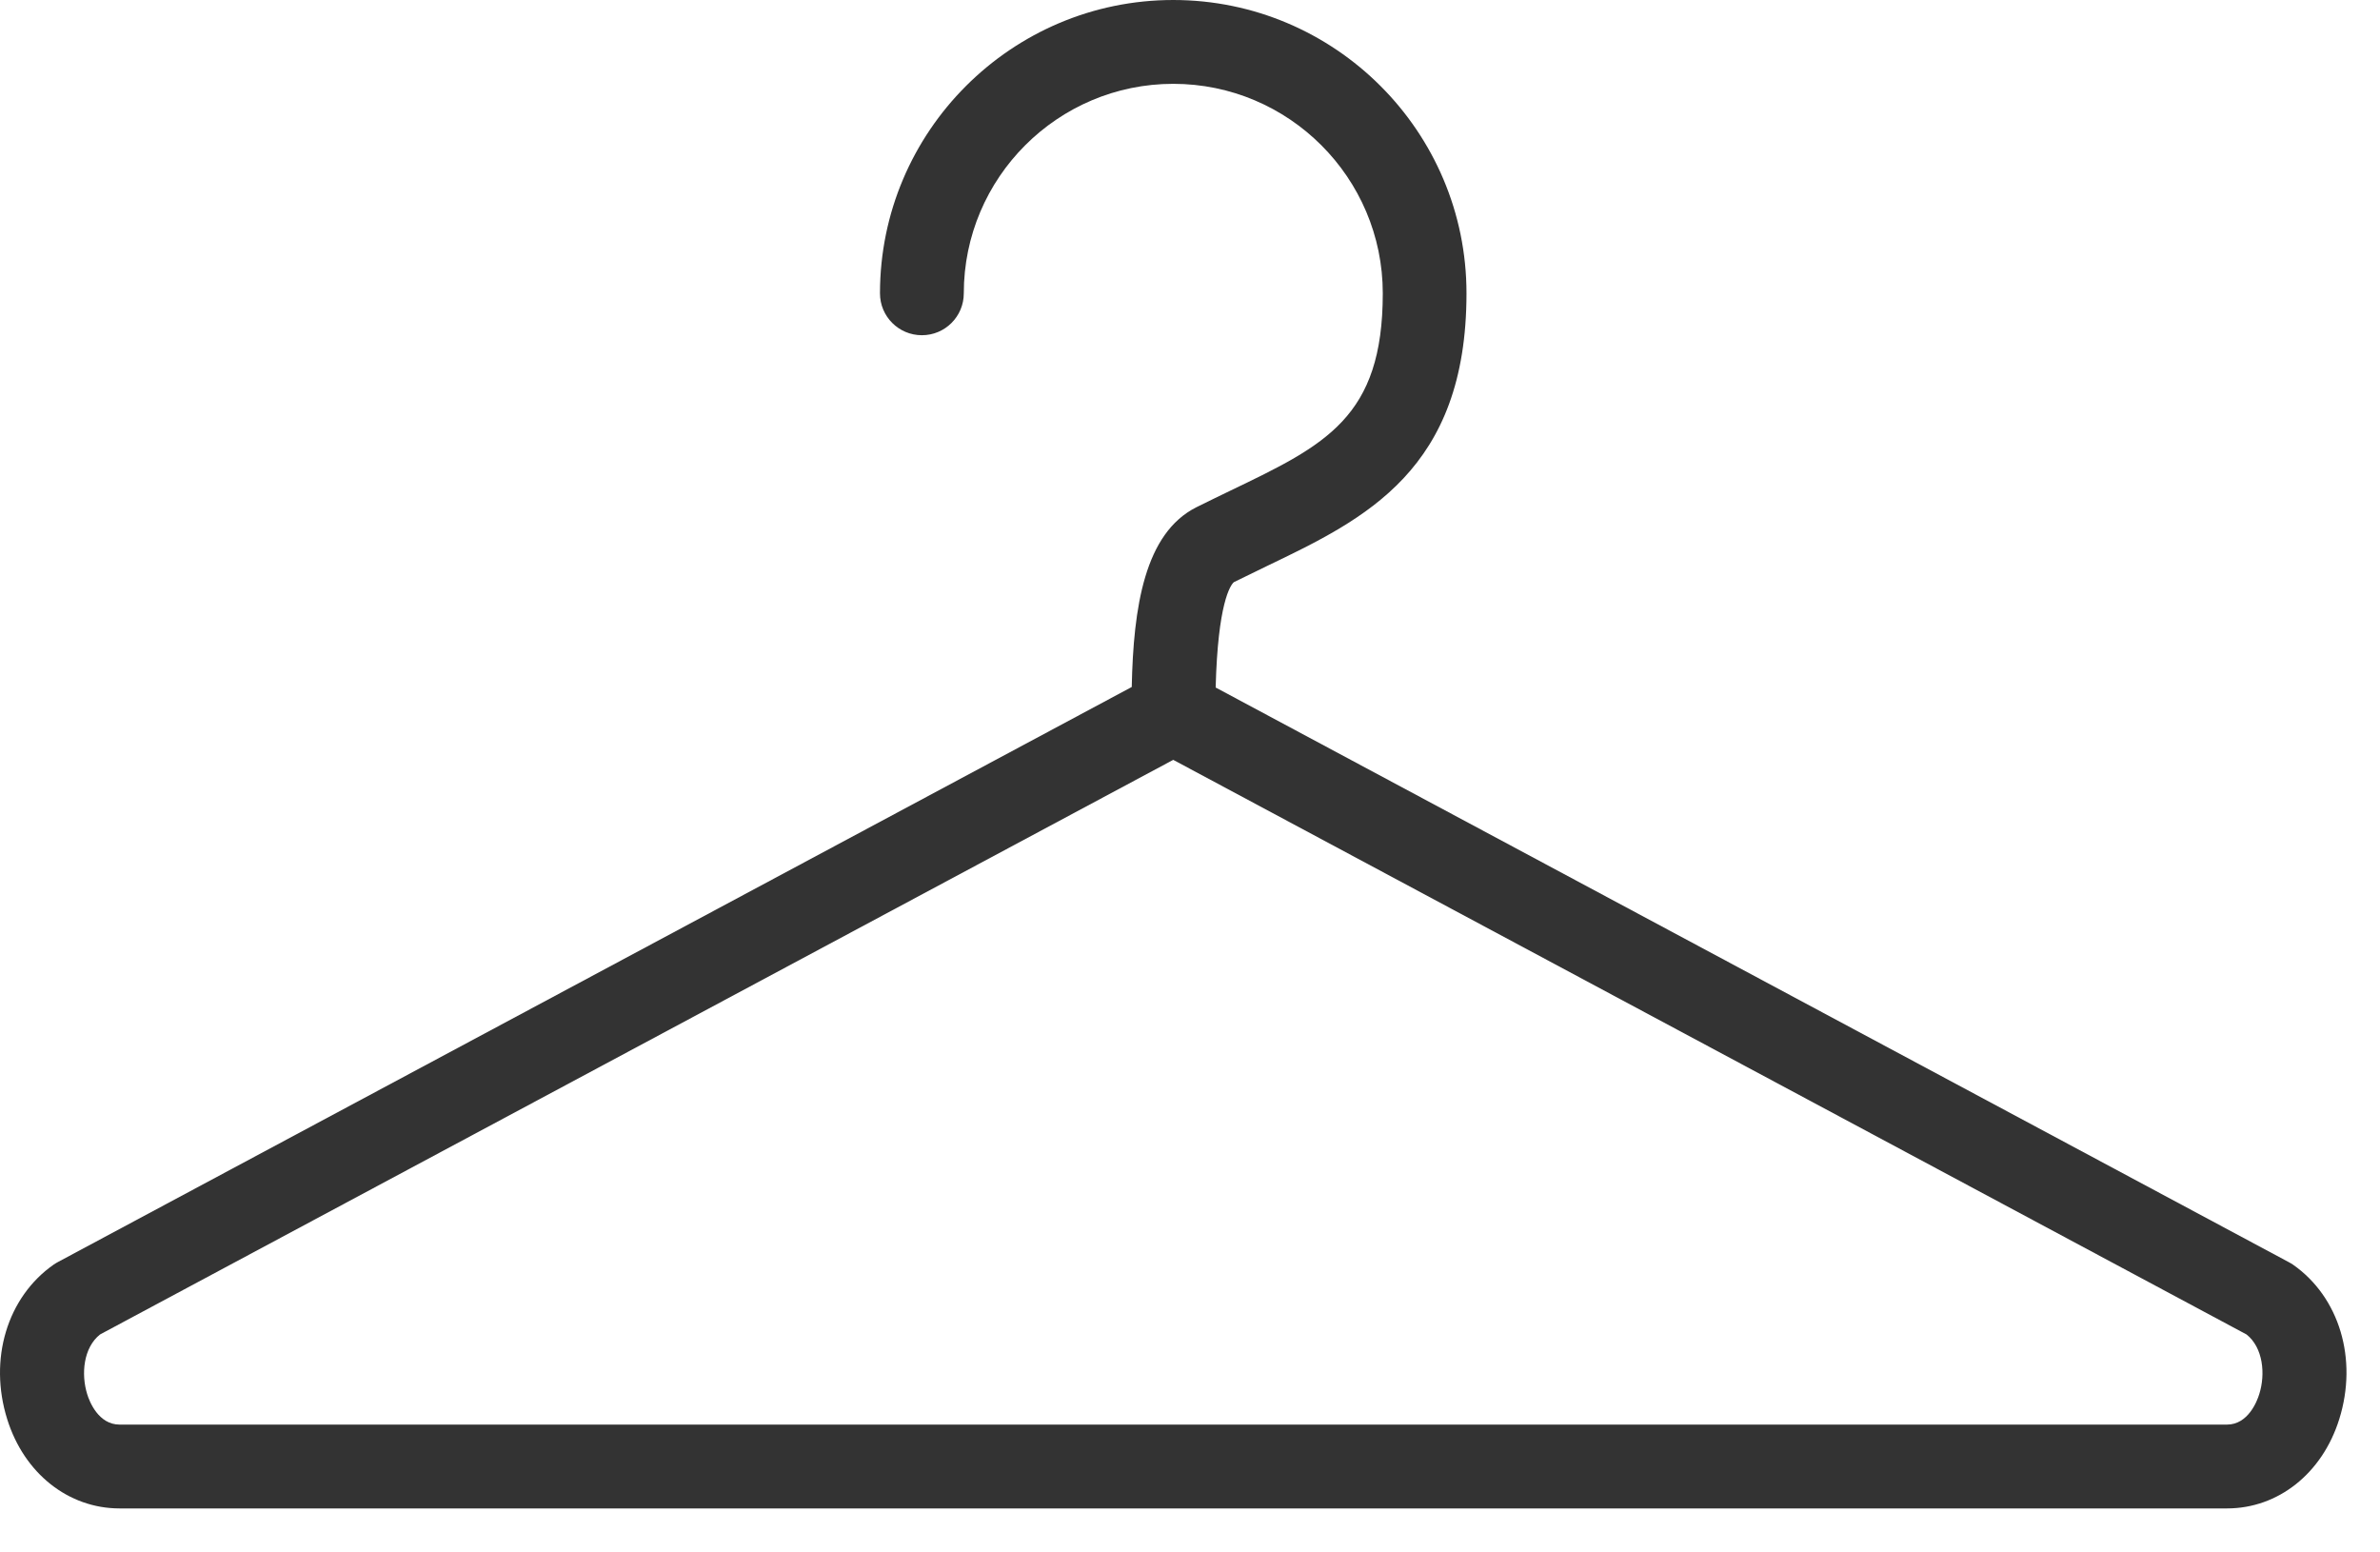 <?xml version="1.0" encoding="UTF-8" standalone="no"?>
<svg width="23px" height="15px" viewBox="0 0 23 15" version="1.1" xmlns="http://www.w3.org/2000/svg" xmlns:xlink="http://www.w3.org/1999/xlink">
    <!-- Generator: Sketch 42 (36781) - http://www.bohemiancoding.com/sketch -->
    <title>人气衣橱</title>
    <desc>Created with Sketch.</desc>
    <defs></defs>
    <g id="Page-1" stroke="none" stroke-width="1" fill="none" fill-rule="evenodd">
        <g id="Artboard-1" transform="translate(-1864, -142)">
            <g id="右侧漂浮窗" transform="translate(1864, 142)">
                <g id="人气衣橱">
                    <rect id="Rectangle-7" fill="#ffffff" x="0" y="0" width="23" height="15"></rect>
                    <g id="Page-1" transform="translate(0, 0)" fill="#333333">
                        <path d="M21.833,13.471 C21.812,13.54 21.725,13.765 21.521,13.765 L1.156,13.765 C0.951,13.765 0.864,13.541 0.843,13.472 C0.782,13.277 0.806,13.021 0.967,12.894 L11.338,7.342 L21.71,12.894 C21.87,13.02 21.895,13.277 21.833,13.471 M22.157,12.218 C22.144,12.21 22.13,12.201 22.116,12.194 L11.748,6.643 C11.769,5.83 11.89,5.654 11.924,5.625 C12.033,5.571 12.14,5.519 12.244,5.469 C13.192,5.014 14.172,4.542 14.172,2.834 C14.172,1.271 12.901,0 11.338,0 C9.776,0 8.504,1.271 8.504,2.834 C8.504,3.058 8.685,3.239 8.909,3.239 C9.133,3.239 9.314,3.058 9.314,2.834 C9.314,1.718 10.222,0.81 11.338,0.81 C12.455,0.81 13.363,1.718 13.363,2.834 C13.363,4.033 12.81,4.299 11.894,4.739 C11.785,4.792 11.674,4.845 11.562,4.901 C11.062,5.152 10.953,5.864 10.937,6.638 L0.56,12.194 C0.546,12.201 0.533,12.21 0.52,12.218 C0.069,12.533 -0.112,13.134 0.07,13.714 C0.234,14.237 0.661,14.575 1.156,14.575 L21.521,14.575 C22.016,14.575 22.442,14.237 22.606,13.713 C22.788,13.133 22.608,12.532 22.157,12.218" id="Fill-1"></path>
                    </g>
                </g>
            </g>
        </g>
    </g>
</svg>
